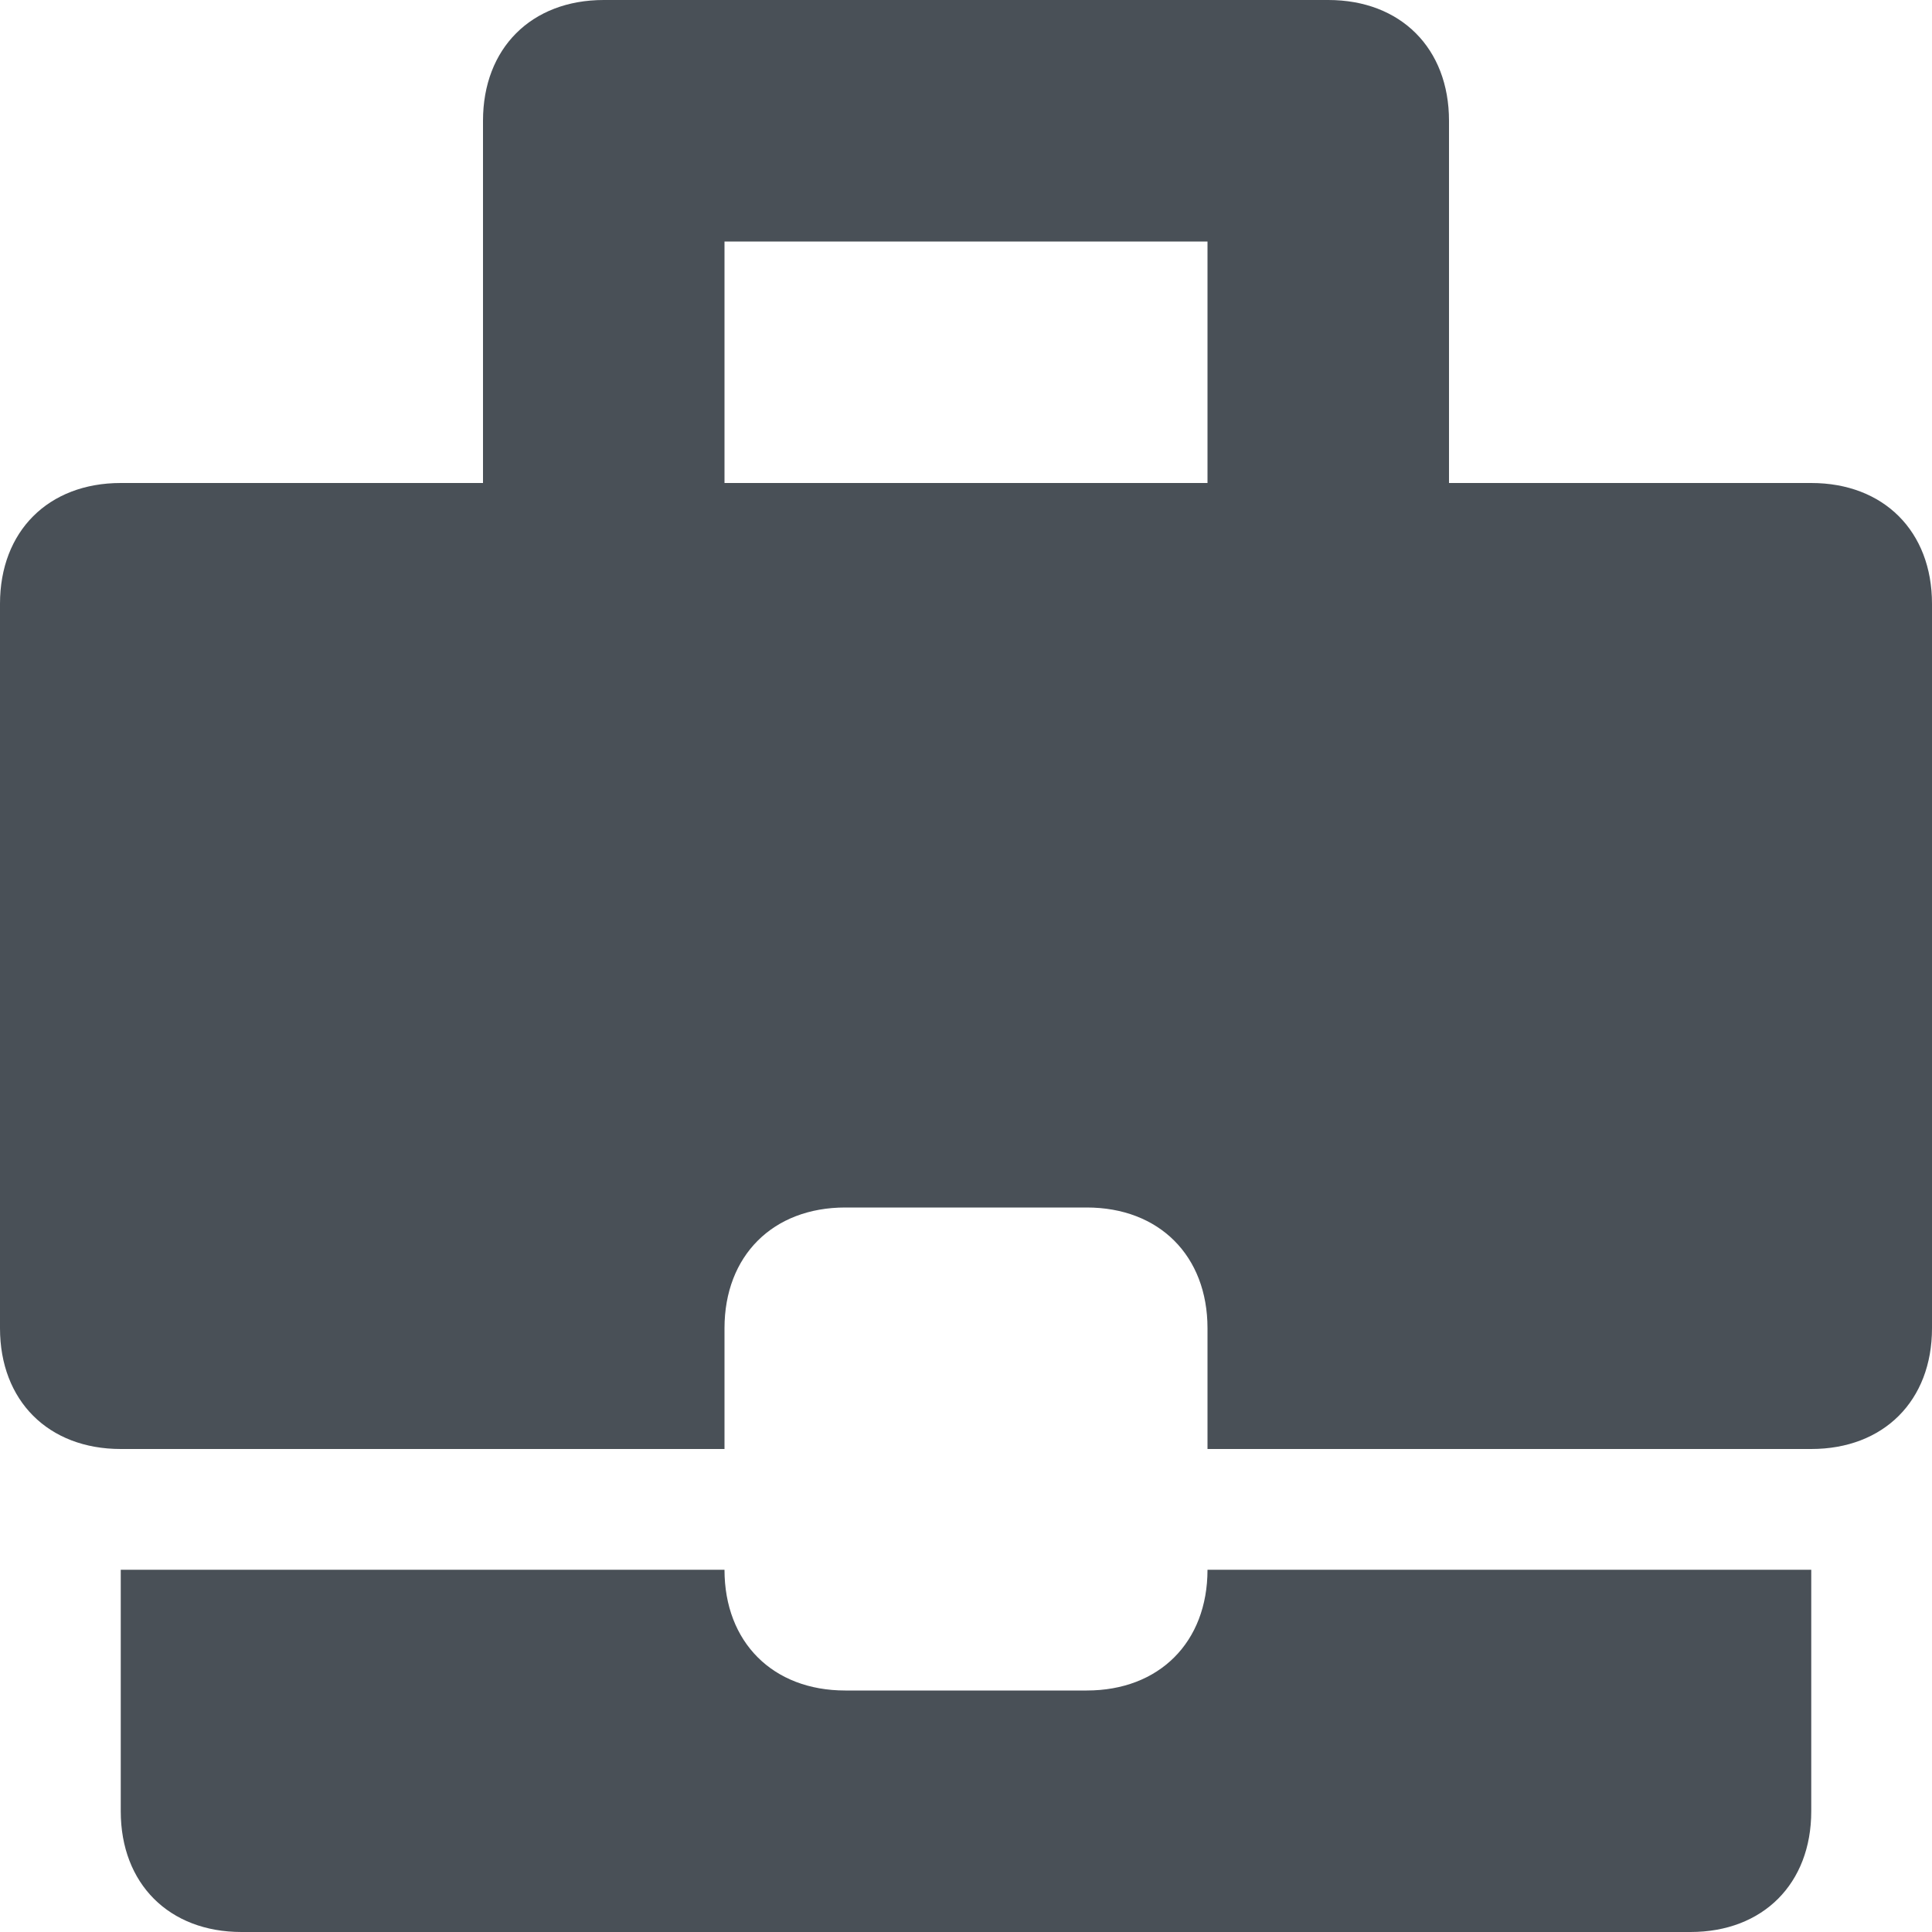 <svg xmlns="http://www.w3.org/2000/svg" width="16" height="16" viewBox="0 0 16 16" fill="none">
    <path d="M15 13H10C10 13.6 9.6 14 9 14H7C6.4 14 6 13.6 6 13H1V15C1 15.6 1.4 16 2 16H14C14.6 16 15 15.6 15 15V13Z" fill="#495057"/>
    <path d="M15 4H12V1C12 0.4 11.6 0 11 0H5C4.4 0 4 0.4 4 1V4H1C0.4 4 0 4.4 0 5V11C0 11.6 0.4 12 1 12H6V11C6 10.4 6.4 10 7 10H9C9.6 10 10 10.4 10 11V12H15C15.6 12 16 11.6 16 11V5C16 4.4 15.6 4 15 4ZM10 4H6V2H10V4Z" fill="#495057"/>
</svg>

